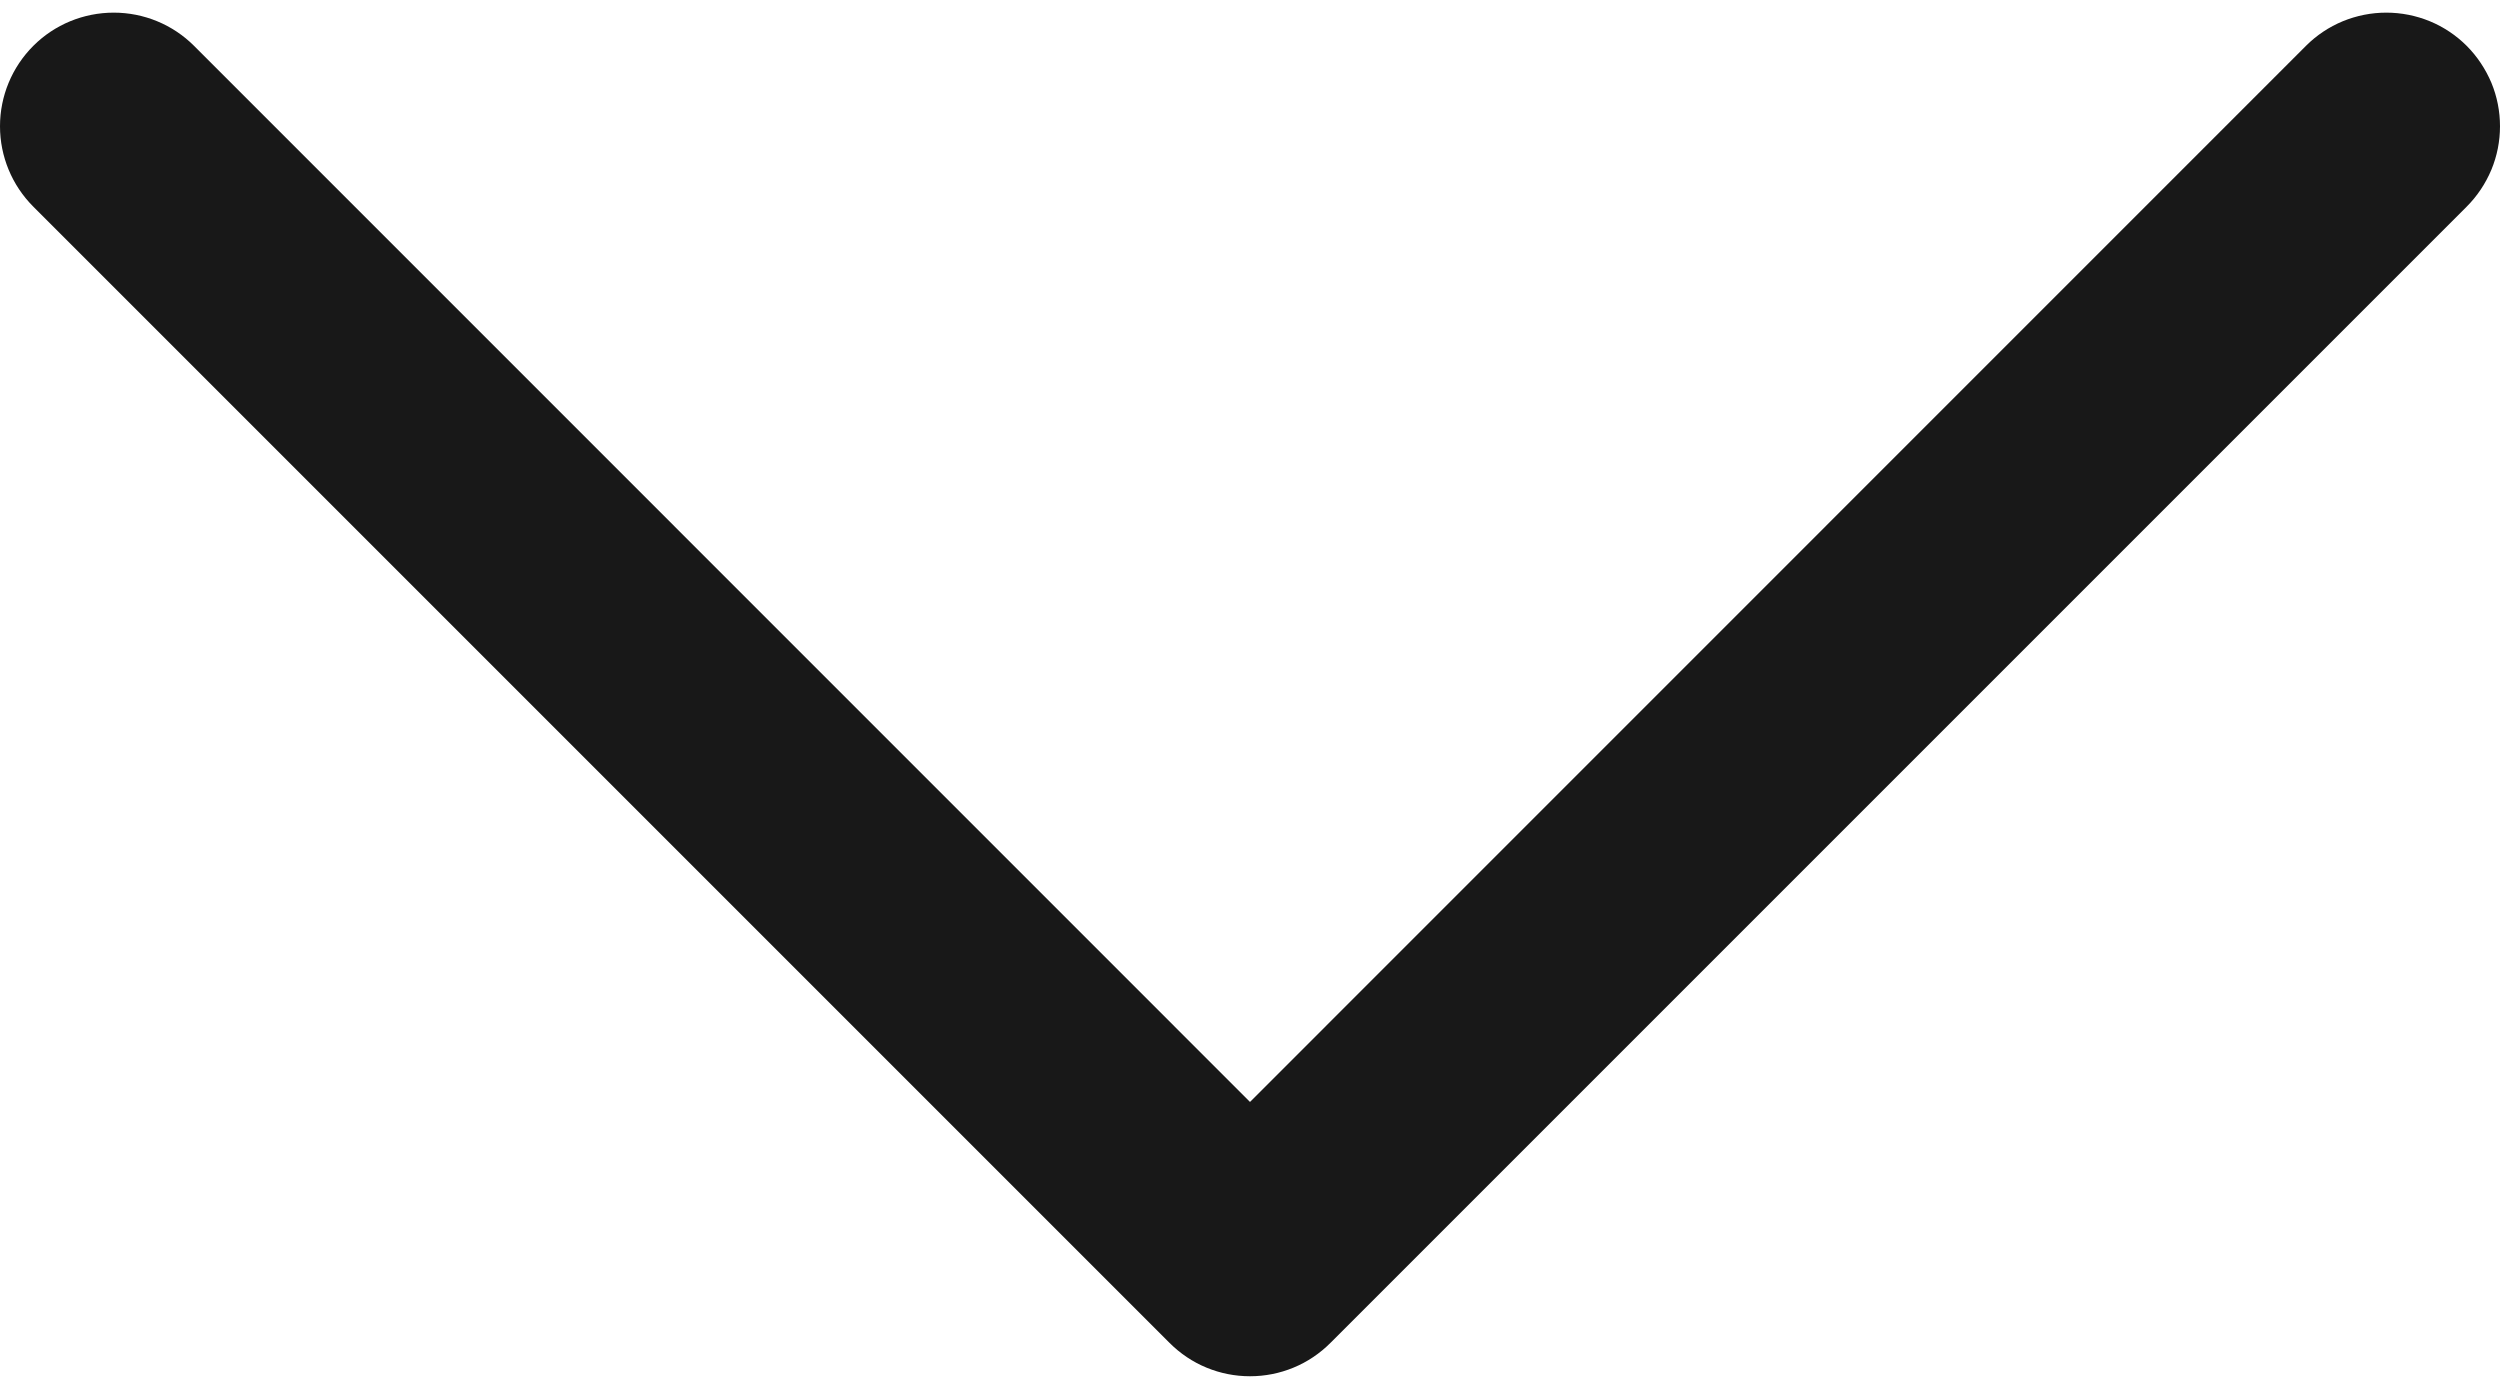 <svg width="18" height="10" viewBox="0 0 18 10" fill="none" xmlns="http://www.w3.org/2000/svg">
<path d="M17.76 1.488L9.579 9.669C9.503 9.745 9.413 9.806 9.313 9.847C9.214 9.888 9.108 9.909 9 9.909C8.892 9.909 8.786 9.888 8.687 9.847C8.587 9.806 8.497 9.745 8.421 9.669L0.24 1.488C0.086 1.334 0 1.126 0 0.909C0 0.692 0.086 0.484 0.24 0.33C0.393 0.177 0.601 0.091 0.819 0.091C1.036 0.091 1.244 0.177 1.397 0.33L9 7.934L16.603 0.33C16.679 0.254 16.769 0.194 16.868 0.153C16.968 0.112 17.074 0.091 17.181 0.091C17.289 0.091 17.395 0.112 17.495 0.153C17.594 0.194 17.684 0.254 17.76 0.33C17.836 0.406 17.896 0.497 17.938 0.596C17.979 0.695 18 0.802 18 0.909C18 1.017 17.979 1.123 17.938 1.222C17.896 1.322 17.836 1.412 17.76 1.488Z" fill="#181818"/>
</svg>
